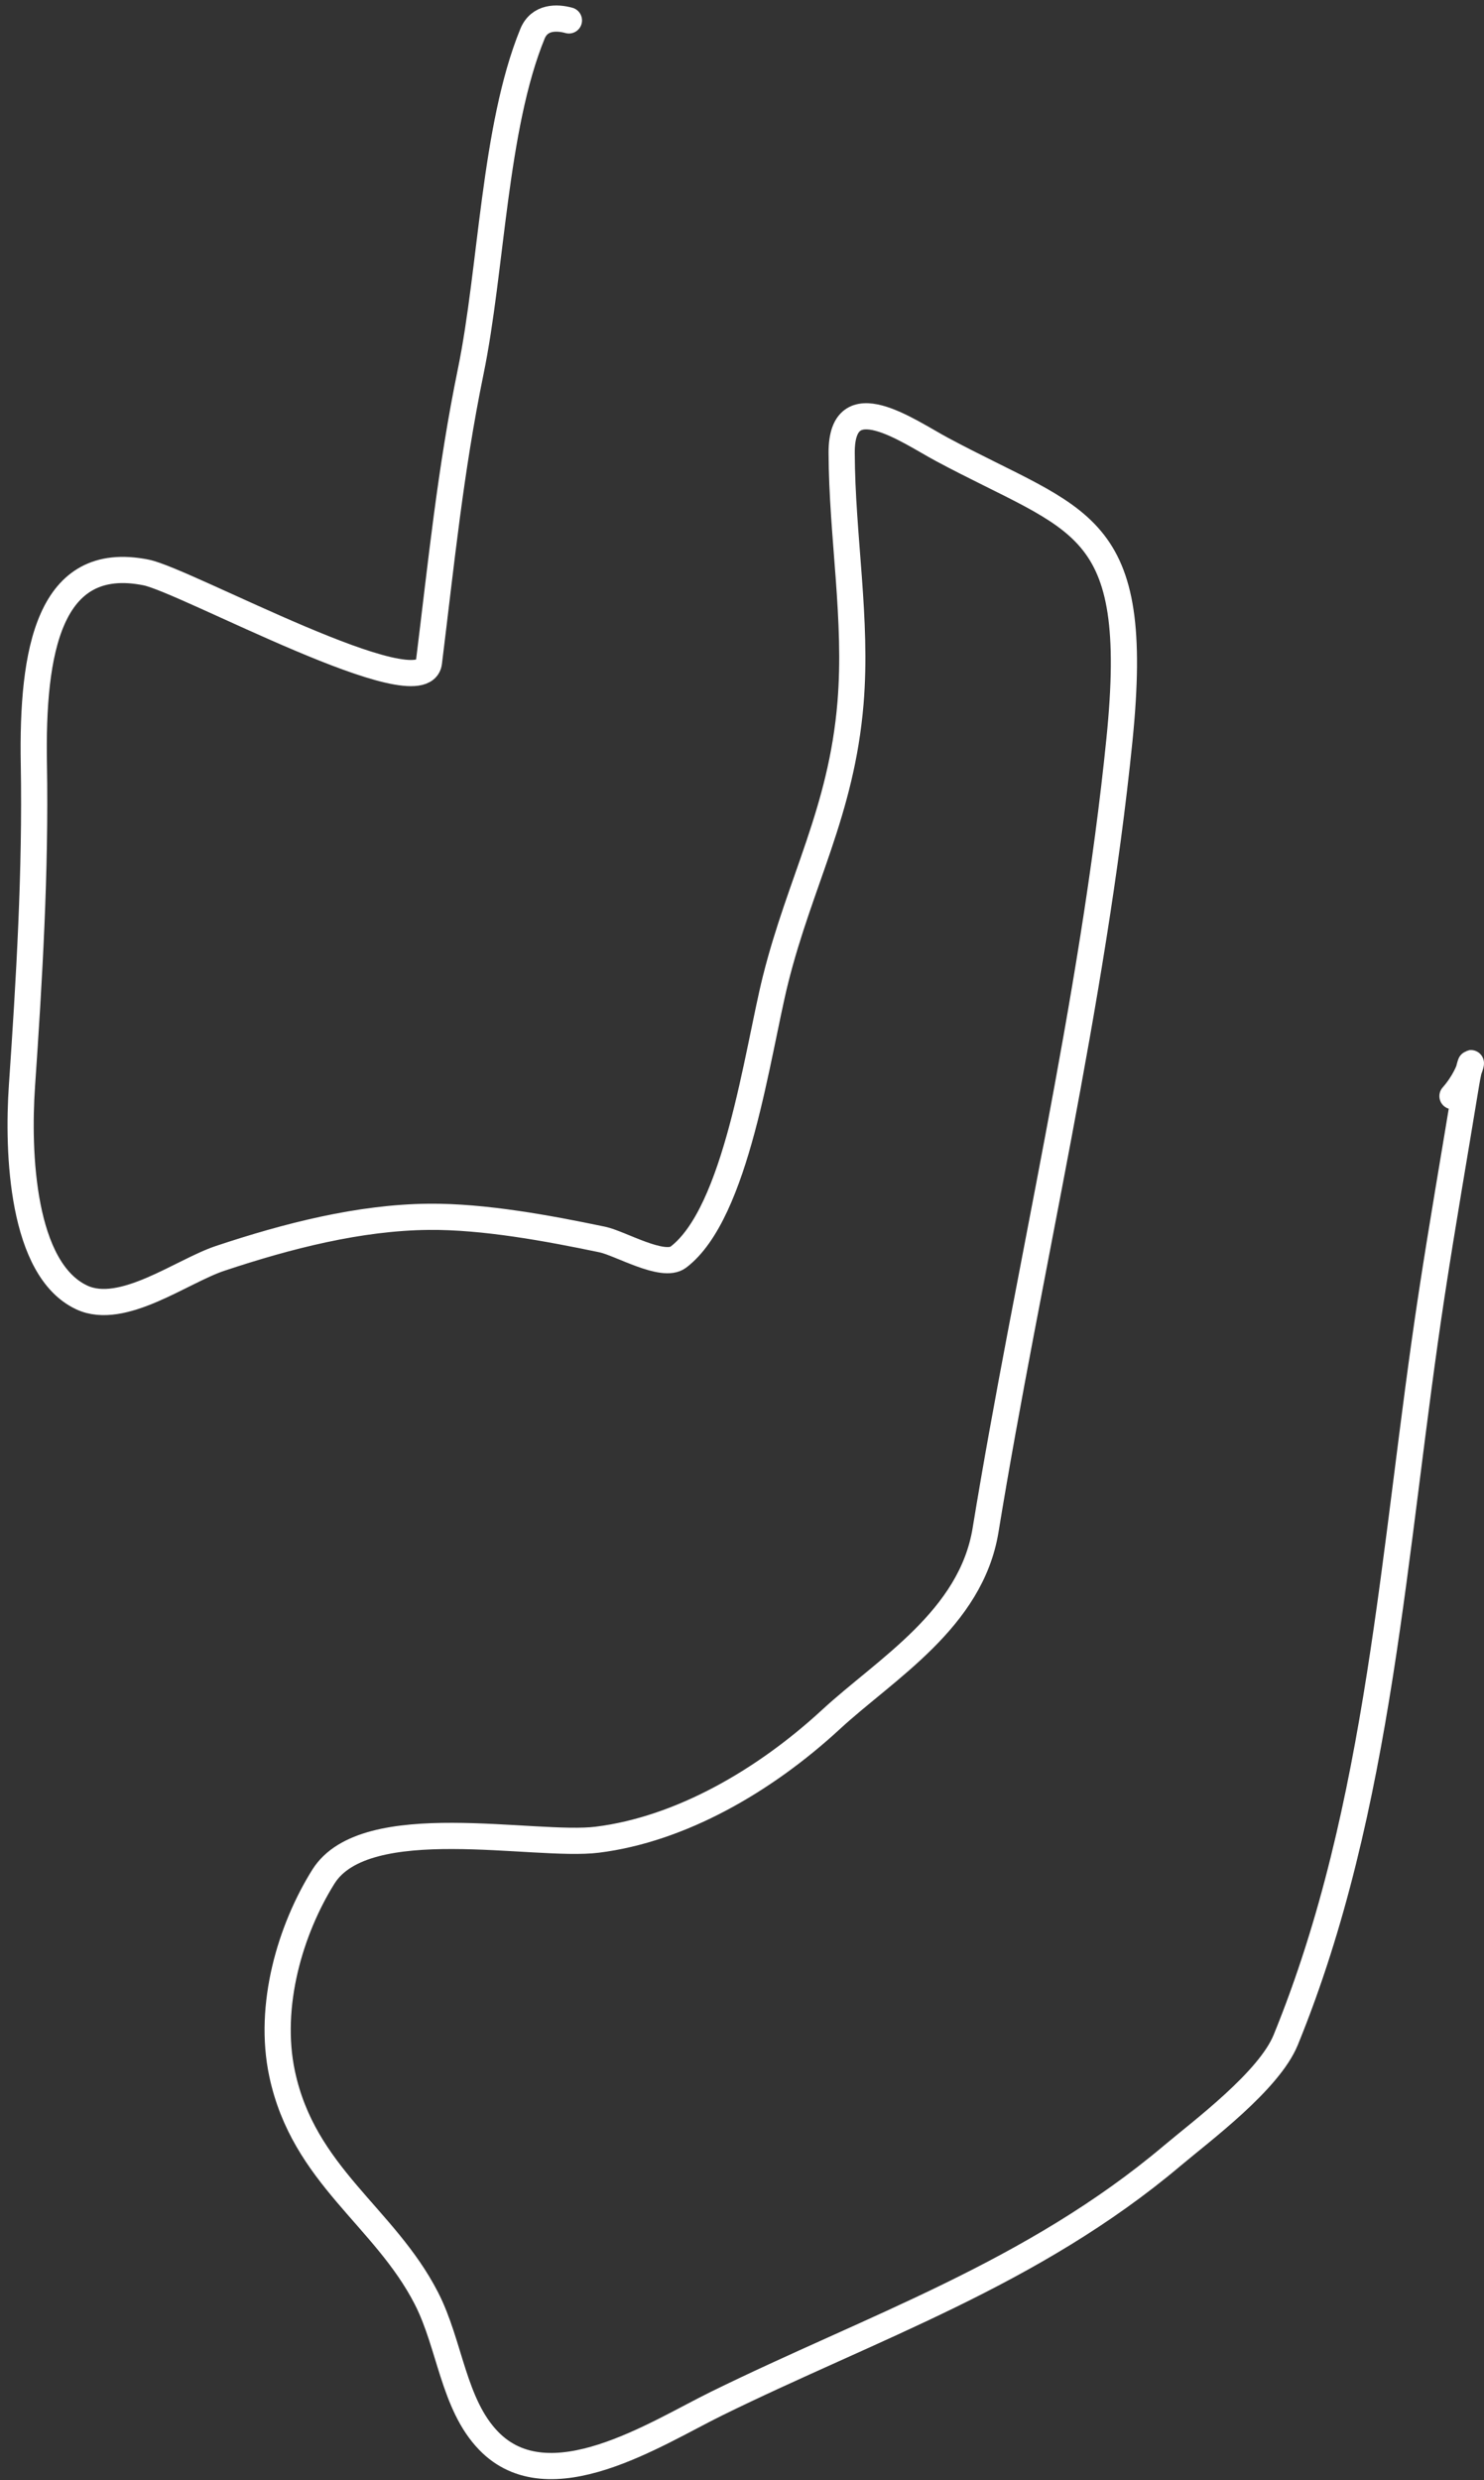 <svg width="170" height="284" viewBox="0 0 170 284" fill="none" xmlns="http://www.w3.org/2000/svg">
<rect x="0" y="0" width="170" height="284" fill="#333333" stroke="none"/>
<path d="M65.174 2.336C63.793 1.955 61.8 1.903 60.994 3.877C56.599 14.634 56.318 30.891 53.925 42.525C51.59 53.882 50.544 64.492 49.138 75.839C48.452 81.379 21.266 66.46 16.735 65.55C5.582 63.311 3.649 74.588 3.879 87.497C4.096 99.682 3.346 112.209 2.514 124.352C1.99 131.988 2.488 145.354 9.369 148.564C14.021 150.734 20.828 145.548 25.219 144.087C32.903 141.529 41.159 139.403 49.118 139.33C55.417 139.271 62.769 140.629 68.996 141.929C71.046 142.357 75.948 145.28 77.707 143.948C84.389 138.883 86.739 120.588 88.834 112.192C91.648 100.913 96.397 92.938 97.43 80.507C98.226 70.937 96.451 61.432 96.417 51.846C96.388 43.879 104.021 49.377 107.893 51.453C123.715 59.935 130.795 59.366 128.241 84.68C125.202 114.801 117.777 145.424 112.9 175.21C111.231 185.406 101.505 191.064 95.199 196.879C87.492 203.986 77.879 209.478 68.416 210.653C61.224 211.546 41.859 207.194 37.044 214.887C33.262 220.93 30.66 229.65 32.314 237.441C34.789 249.101 44.047 253.799 48.85 263.17C51.562 268.46 51.921 275.283 55.964 279.468C62.911 286.66 75.115 278.647 82.076 275.225C99.854 266.487 118.216 260.385 134.3 246.825C137.664 243.988 145.365 238.281 147.288 233.573C158.213 206.836 159.558 177.342 164.018 148.14C165.239 140.142 166.63 132.183 167.936 124.207C168.71 119.476 169.088 122.451 166.388 125.512" stroke="white" stroke-width="3" stroke-linecap="round"/>
</svg>
